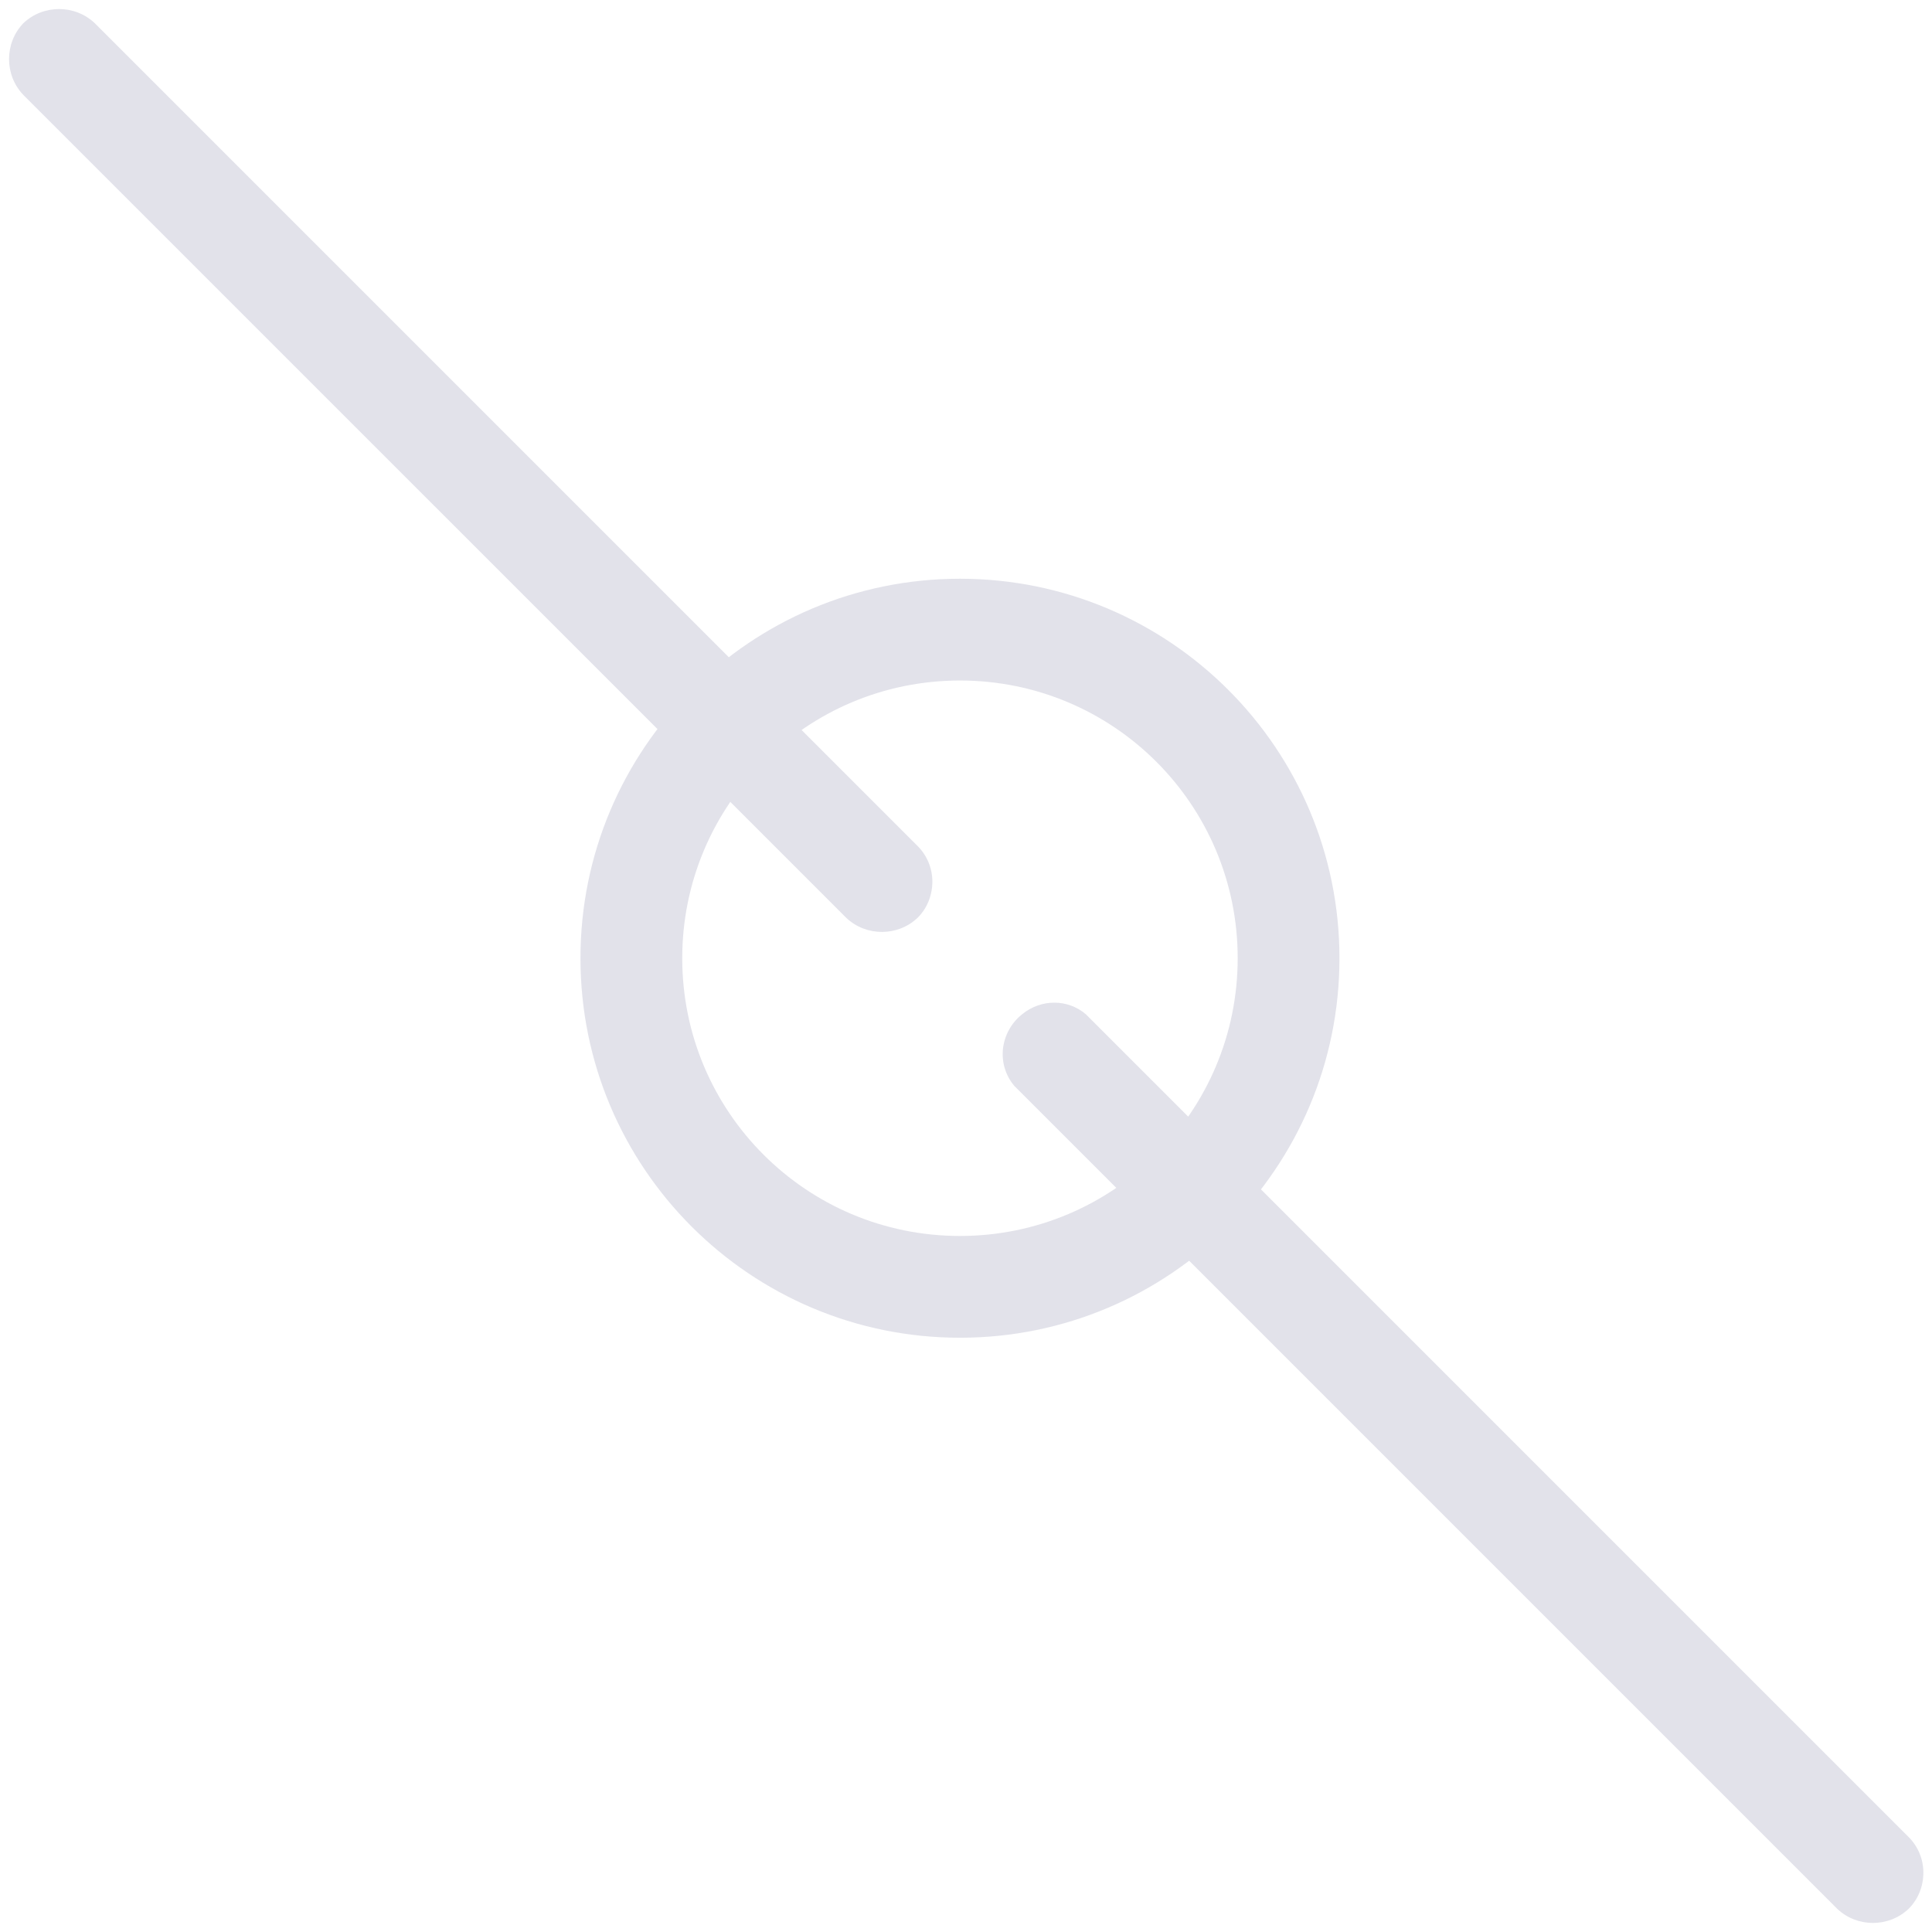 <?xml version="1.0" encoding="utf-8"?>
<!-- Generator: Adobe Illustrator 19.0.0, SVG Export Plug-In . SVG Version: 6.00 Build 0)  -->
<svg version="1.1" id="Layer_1" xmlns="http://www.w3.org/2000/svg" xmlns:xlink="http://www.w3.org/1999/xlink" x="0px" y="0px"
	 viewBox="12 -80 224 224" style="enable-background:new 12 -80 224 224;" xml:space="preserve">
<style type="text/css">
	.st0{fill:#e2e2ea;}
</style>
<title>EGATIN-Website Elements-Hero</title>
<path class="st0" d="M167.3,31.1c0,24.3-19.7,44-44,44s-44-19.7-44-44s19.7-44,44-44h0C147.6-12.9,167.3,6.8,167.3,31.1z M91.1,31.1
	c0,17.8,14.4,32.2,32.2,32.2s32.2-14.4,32.2-32.2S141.1-1.1,123.3-1.1h0C105.5-1.1,91.1,13.3,91.1,31.1
	C91.1,31.1,91.1,31.1,91.1,31.1z"/>
<path class="st0" d="M235,137.1c0,1.6-0.6,3.1-1.7,4.2c-2.3,2.2-6,2.2-8.3,0l-95.4-95.4c-2.1-2.5-1.7-6.2,0.9-8.3
	c2.2-1.8,5.3-1.8,7.4,0l95.4,95.4C234.4,134.1,235,135.6,235,137.1z"/>
<path class="st0" d="M120.1,22.2c0,1.6-0.6,3.1-1.7,4.2c-2.3,2.2-6,2.2-8.3,0L14.7-69c-2.2-2.3-2.2-6,0-8.3c2.3-2.2,6-2.2,8.3,0
	l95.4,95.4C119.5,19.2,120.1,20.7,120.1,22.2z"/>
</svg>

